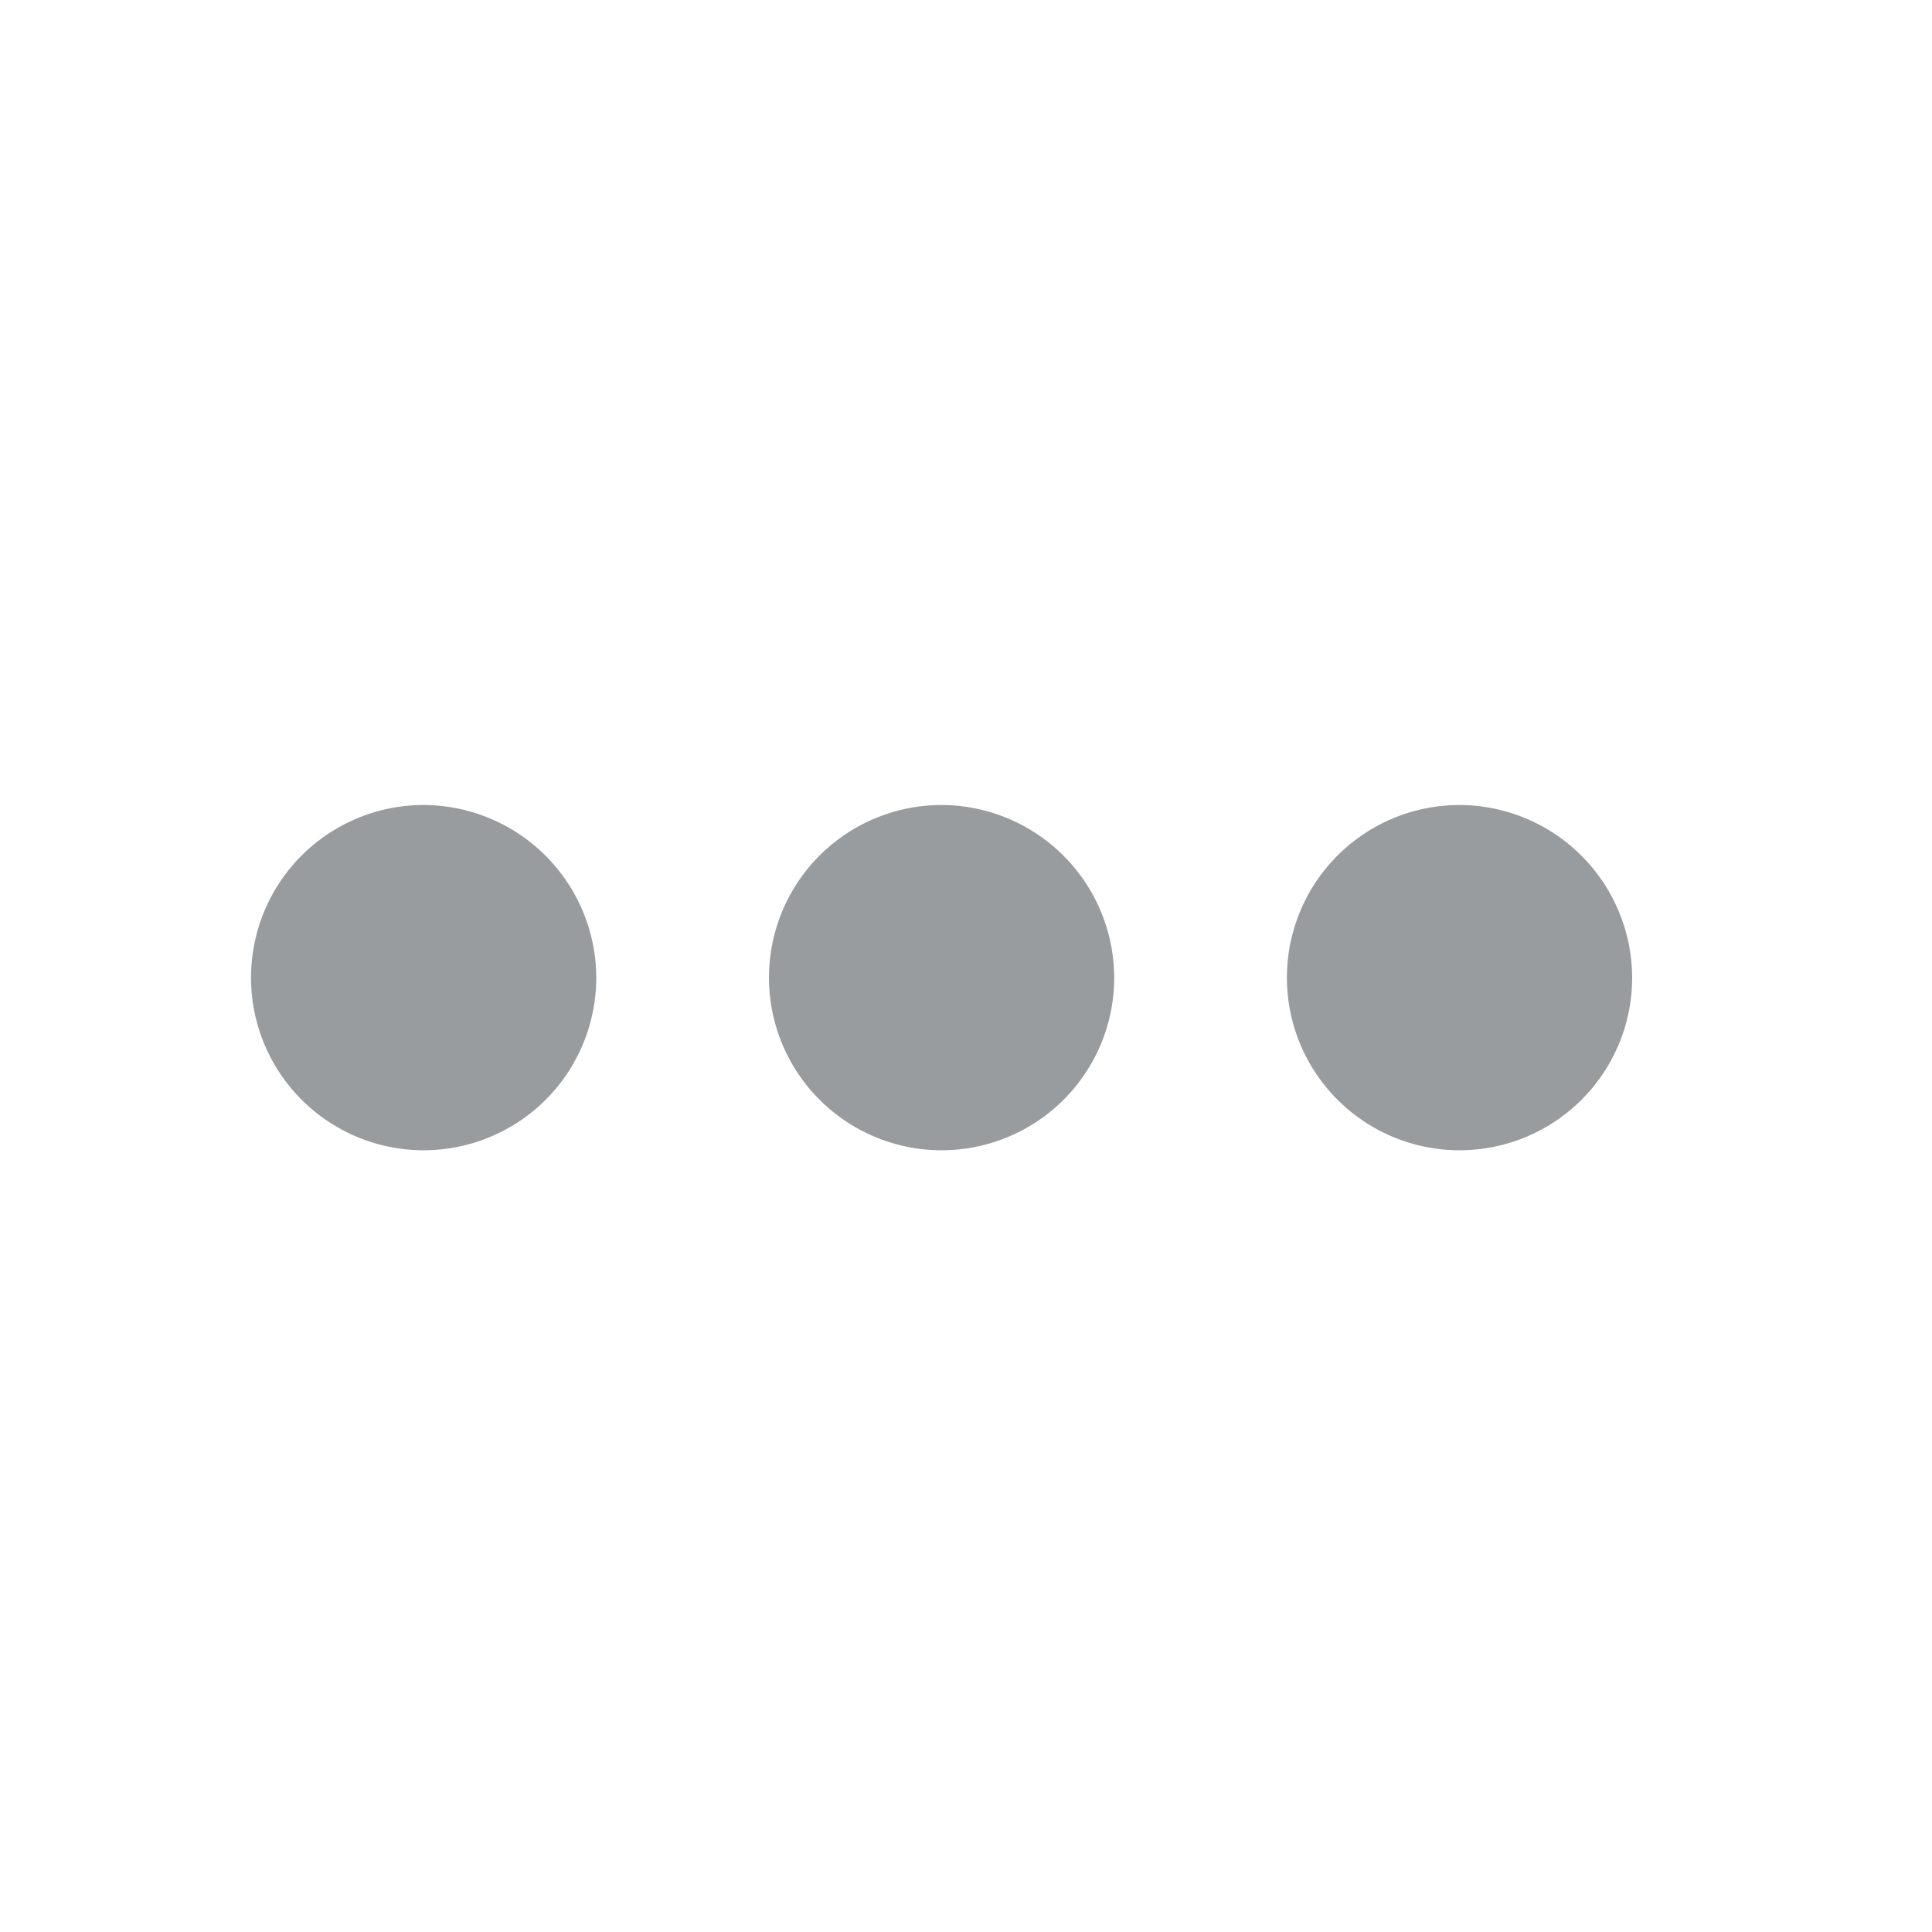 <svg xmlns="http://www.w3.org/2000/svg" viewBox="1532 453 27.23 27.23">
  <defs>
    <style>
      .cls-1 {
        fill: none;
      }

      .cls-2 {
        fill: #999c9e;
      }
    </style>
  </defs>
  <g id="ic_more_horiz_black_24px" transform="translate(1532 453)">
    <path id="Path_40" data-name="Path 40" class="cls-1" d="M0,0H27.23V27.23H0Z"/>
    <path id="Path_41" data-name="Path 41" class="cls-2" d="M6.433,10a2.433,2.433,0,1,0,2.433,2.433A2.44,2.44,0,0,0,6.433,10Zm14.6,0a2.433,2.433,0,1,0,2.433,2.433A2.44,2.44,0,0,0,21.031,10Zm-7.3,0a2.433,2.433,0,1,0,2.433,2.433A2.44,2.44,0,0,0,13.732,10Z" transform="translate(-0.462 1.346)"/>
  </g>
</svg>
